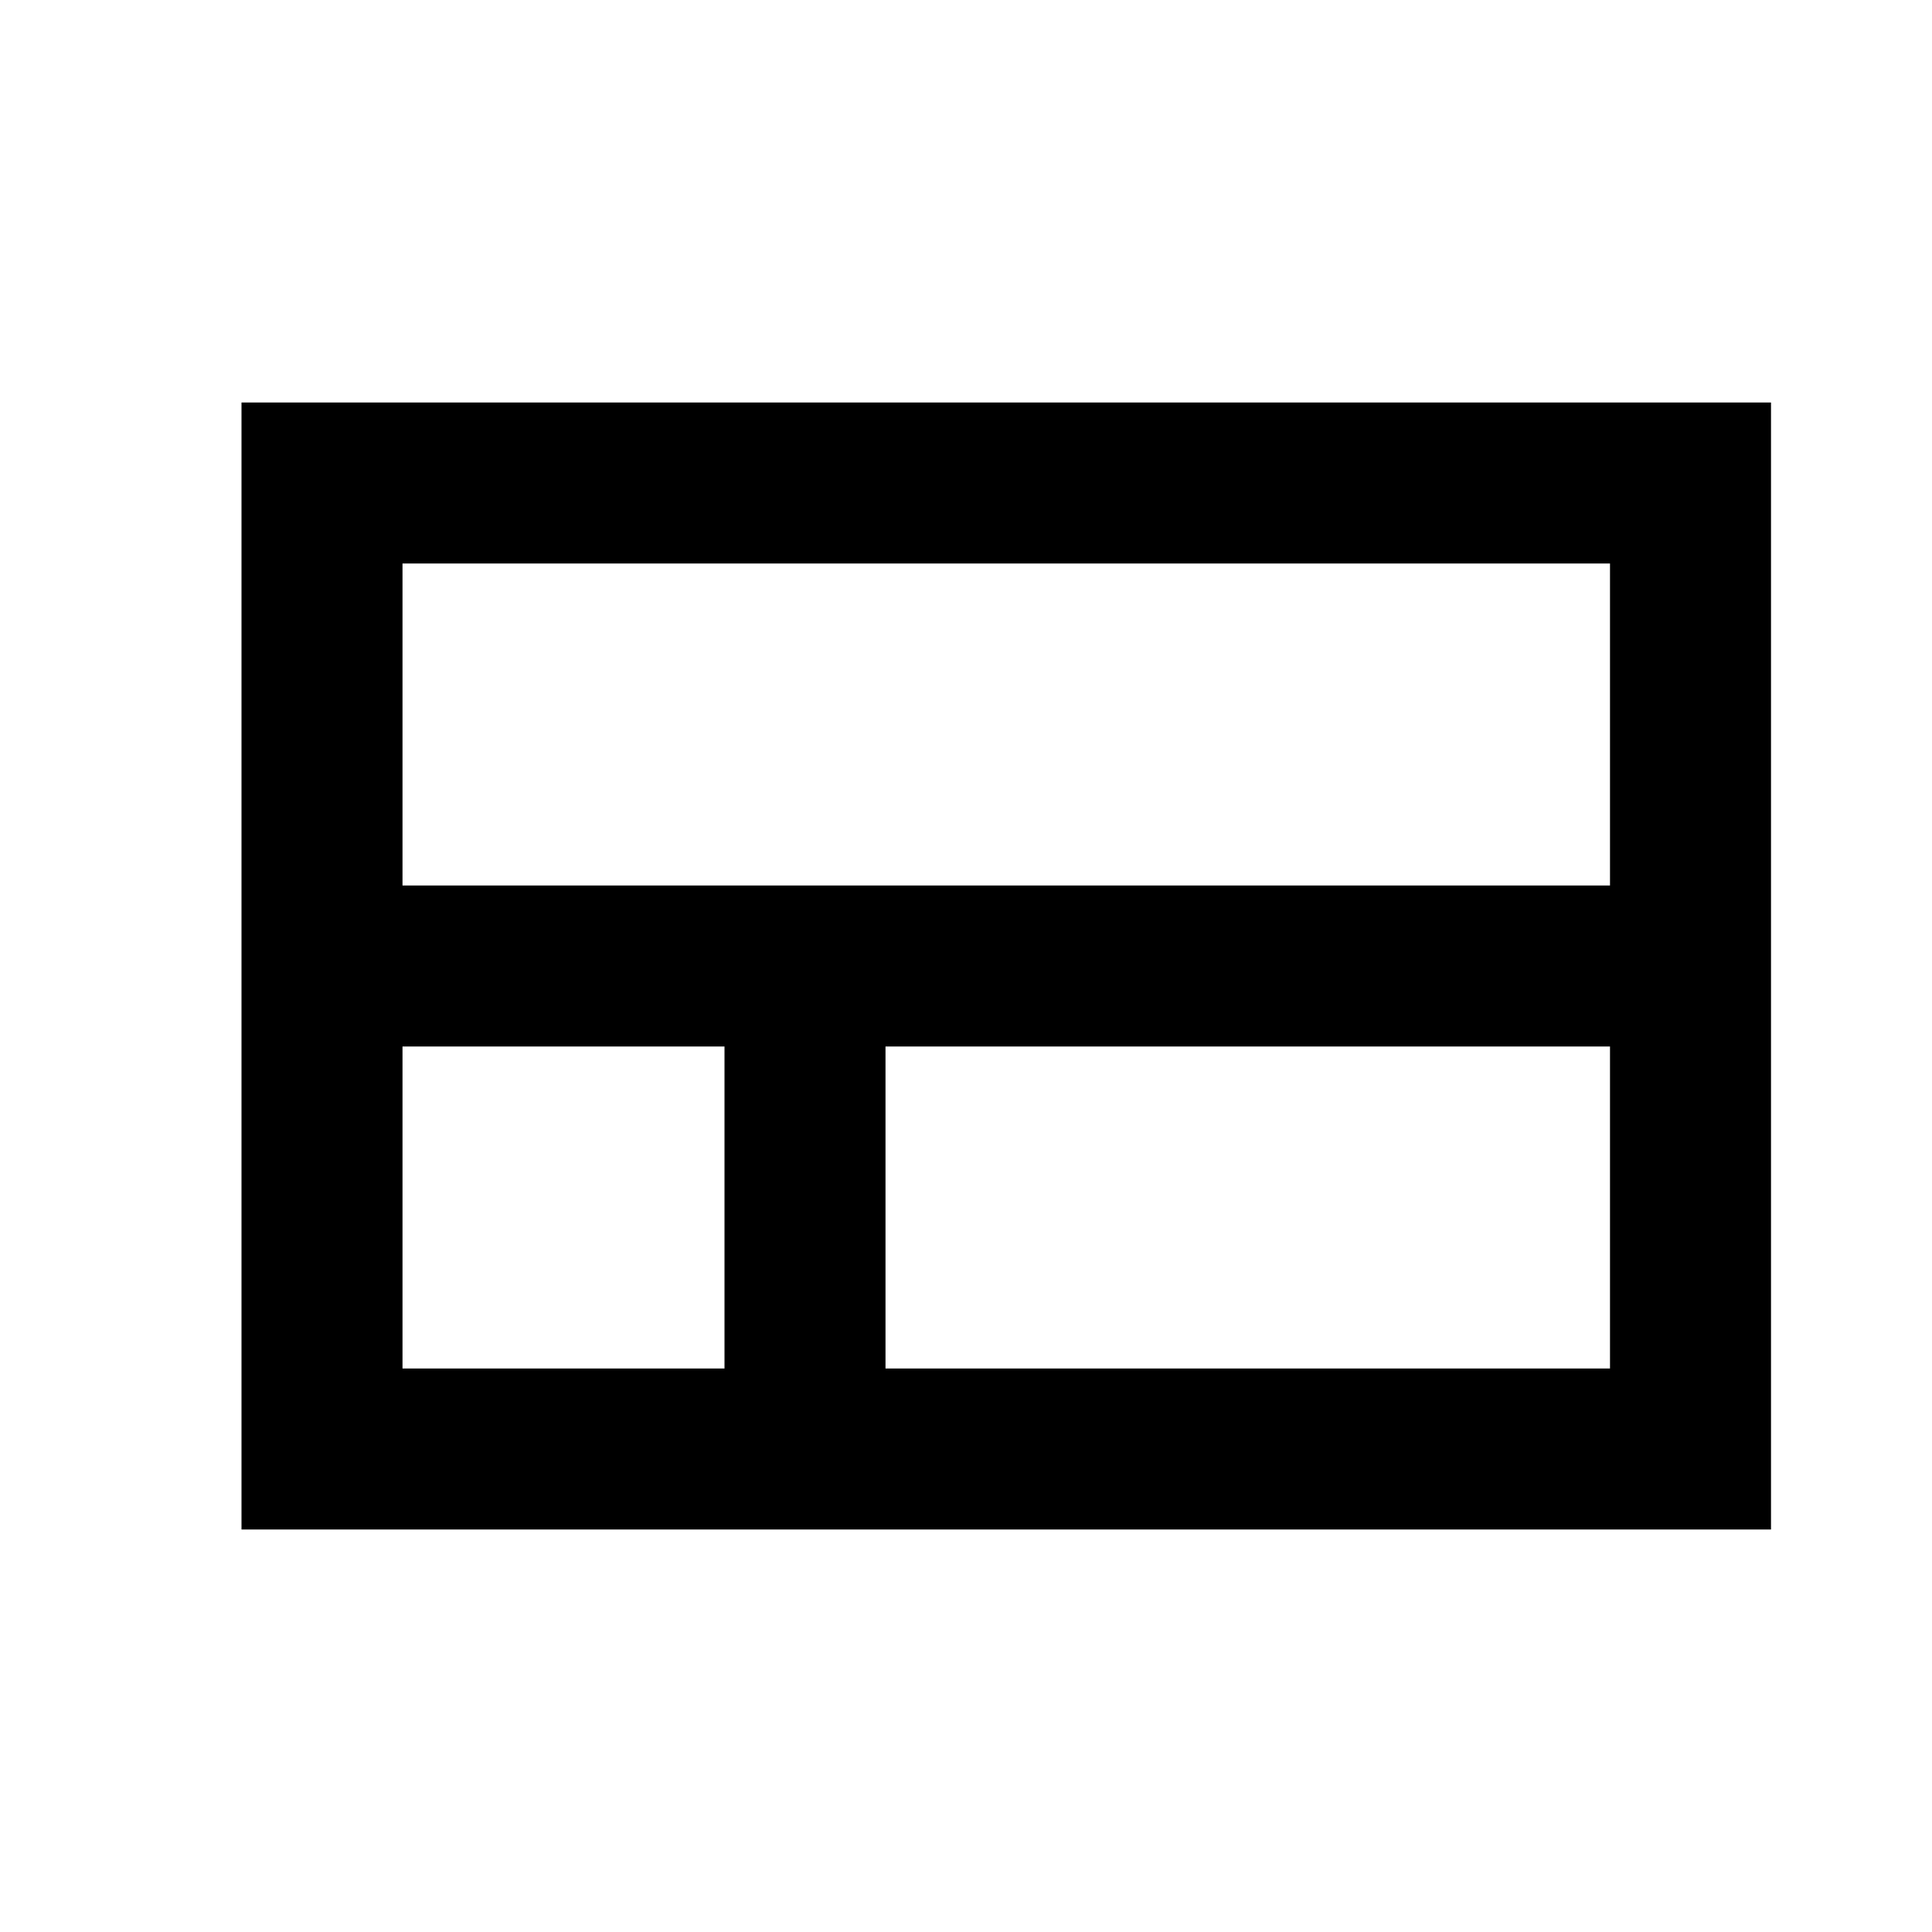 <svg width="24" height="24" viewBox="0 0 24 24" fill="none" xmlns="http://www.w3.org/2000/svg">
<g clip-path="url(#clip0_401_22820)">
<path d="M3 5V19H22V5H3ZM5 7H20V11H5V7ZM5 17V13H9V17H5ZM11 17V13H20V17H11Z" fill="black"/>
</g>
<defs>
<clipPath id="clip0_401_22820">
<rect width="24" height="24" fill="white"/>
</clipPath>
</defs>
</svg>
